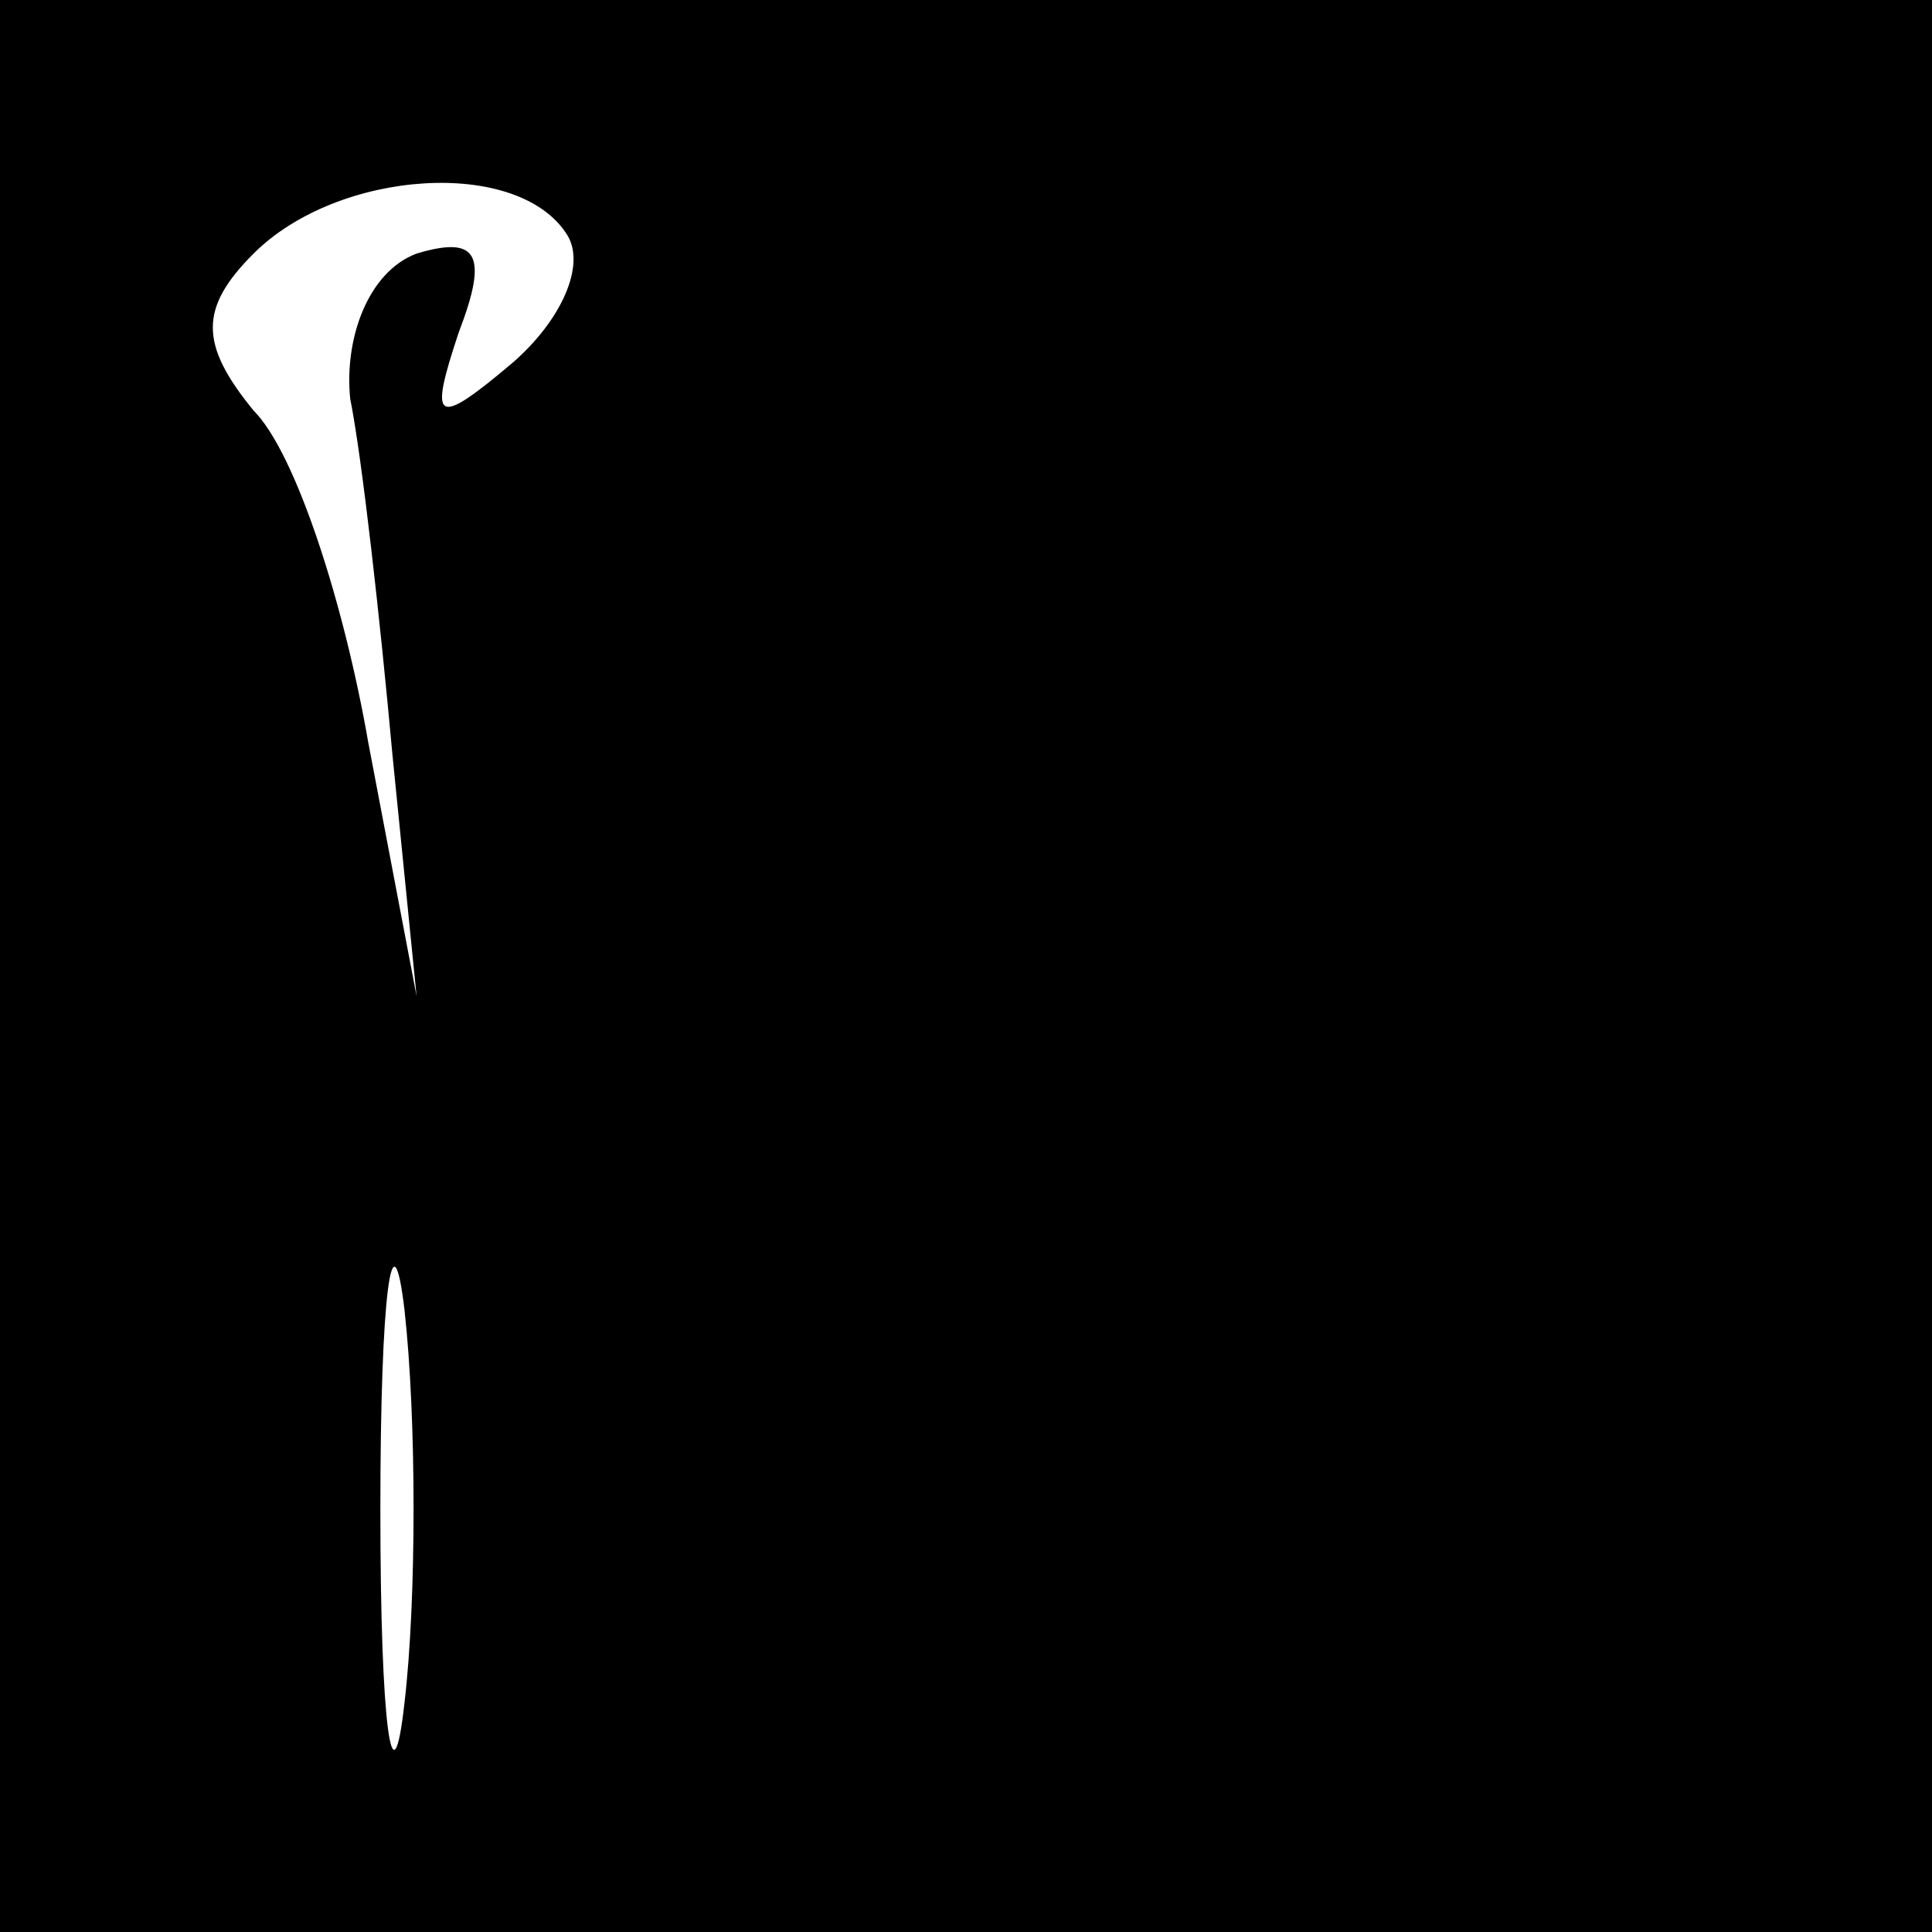 <?xml version="1.0" standalone="no"?>
<!DOCTYPE svg PUBLIC "-//W3C//DTD SVG 20010904//EN"
 "http://www.w3.org/TR/2001/REC-SVG-20010904/DTD/svg10.dtd">
<svg version="1.0" xmlns="http://www.w3.org/2000/svg"
 width="32pt" height="32pt" viewBox="0 0 32 32"
 preserveAspectRatio="xMidYMid meet">
<rect x="0" y="0" width="32" height="32" fill="#808080" stroke="none"/>
<g transform="translate(0,32) scale(0.1,-0.1)"
fill="#000000" stroke="none">
<path fill="#000000" stroke="none" d="M0 160 l0 -160 160 0 160 0 0 160 0
160 -160 0 -160 0 0 -160z"/>
<path fill="#ffffff" stroke="none" d="M94 281 c3 -5 -1 -14 -9 -21 -13 -11
-14 -10 -9 5 5 13 3 16 -7 13 -8 -3 -12 -14 -11 -24 2 -10 5 -37 7 -59 l4 -40
-8 42 c-4 23 -12 48 -19 55 -9 11 -9 17 0 26 14 14 44 16 52 3z"/>
<path fill="#ffffff" stroke="none" d="M67 38 c-2 -18 -4 -4 -4 32 0 36 2 50
4 33 2 -18 2 -48 0 -65z"/>
</g>
</svg>
